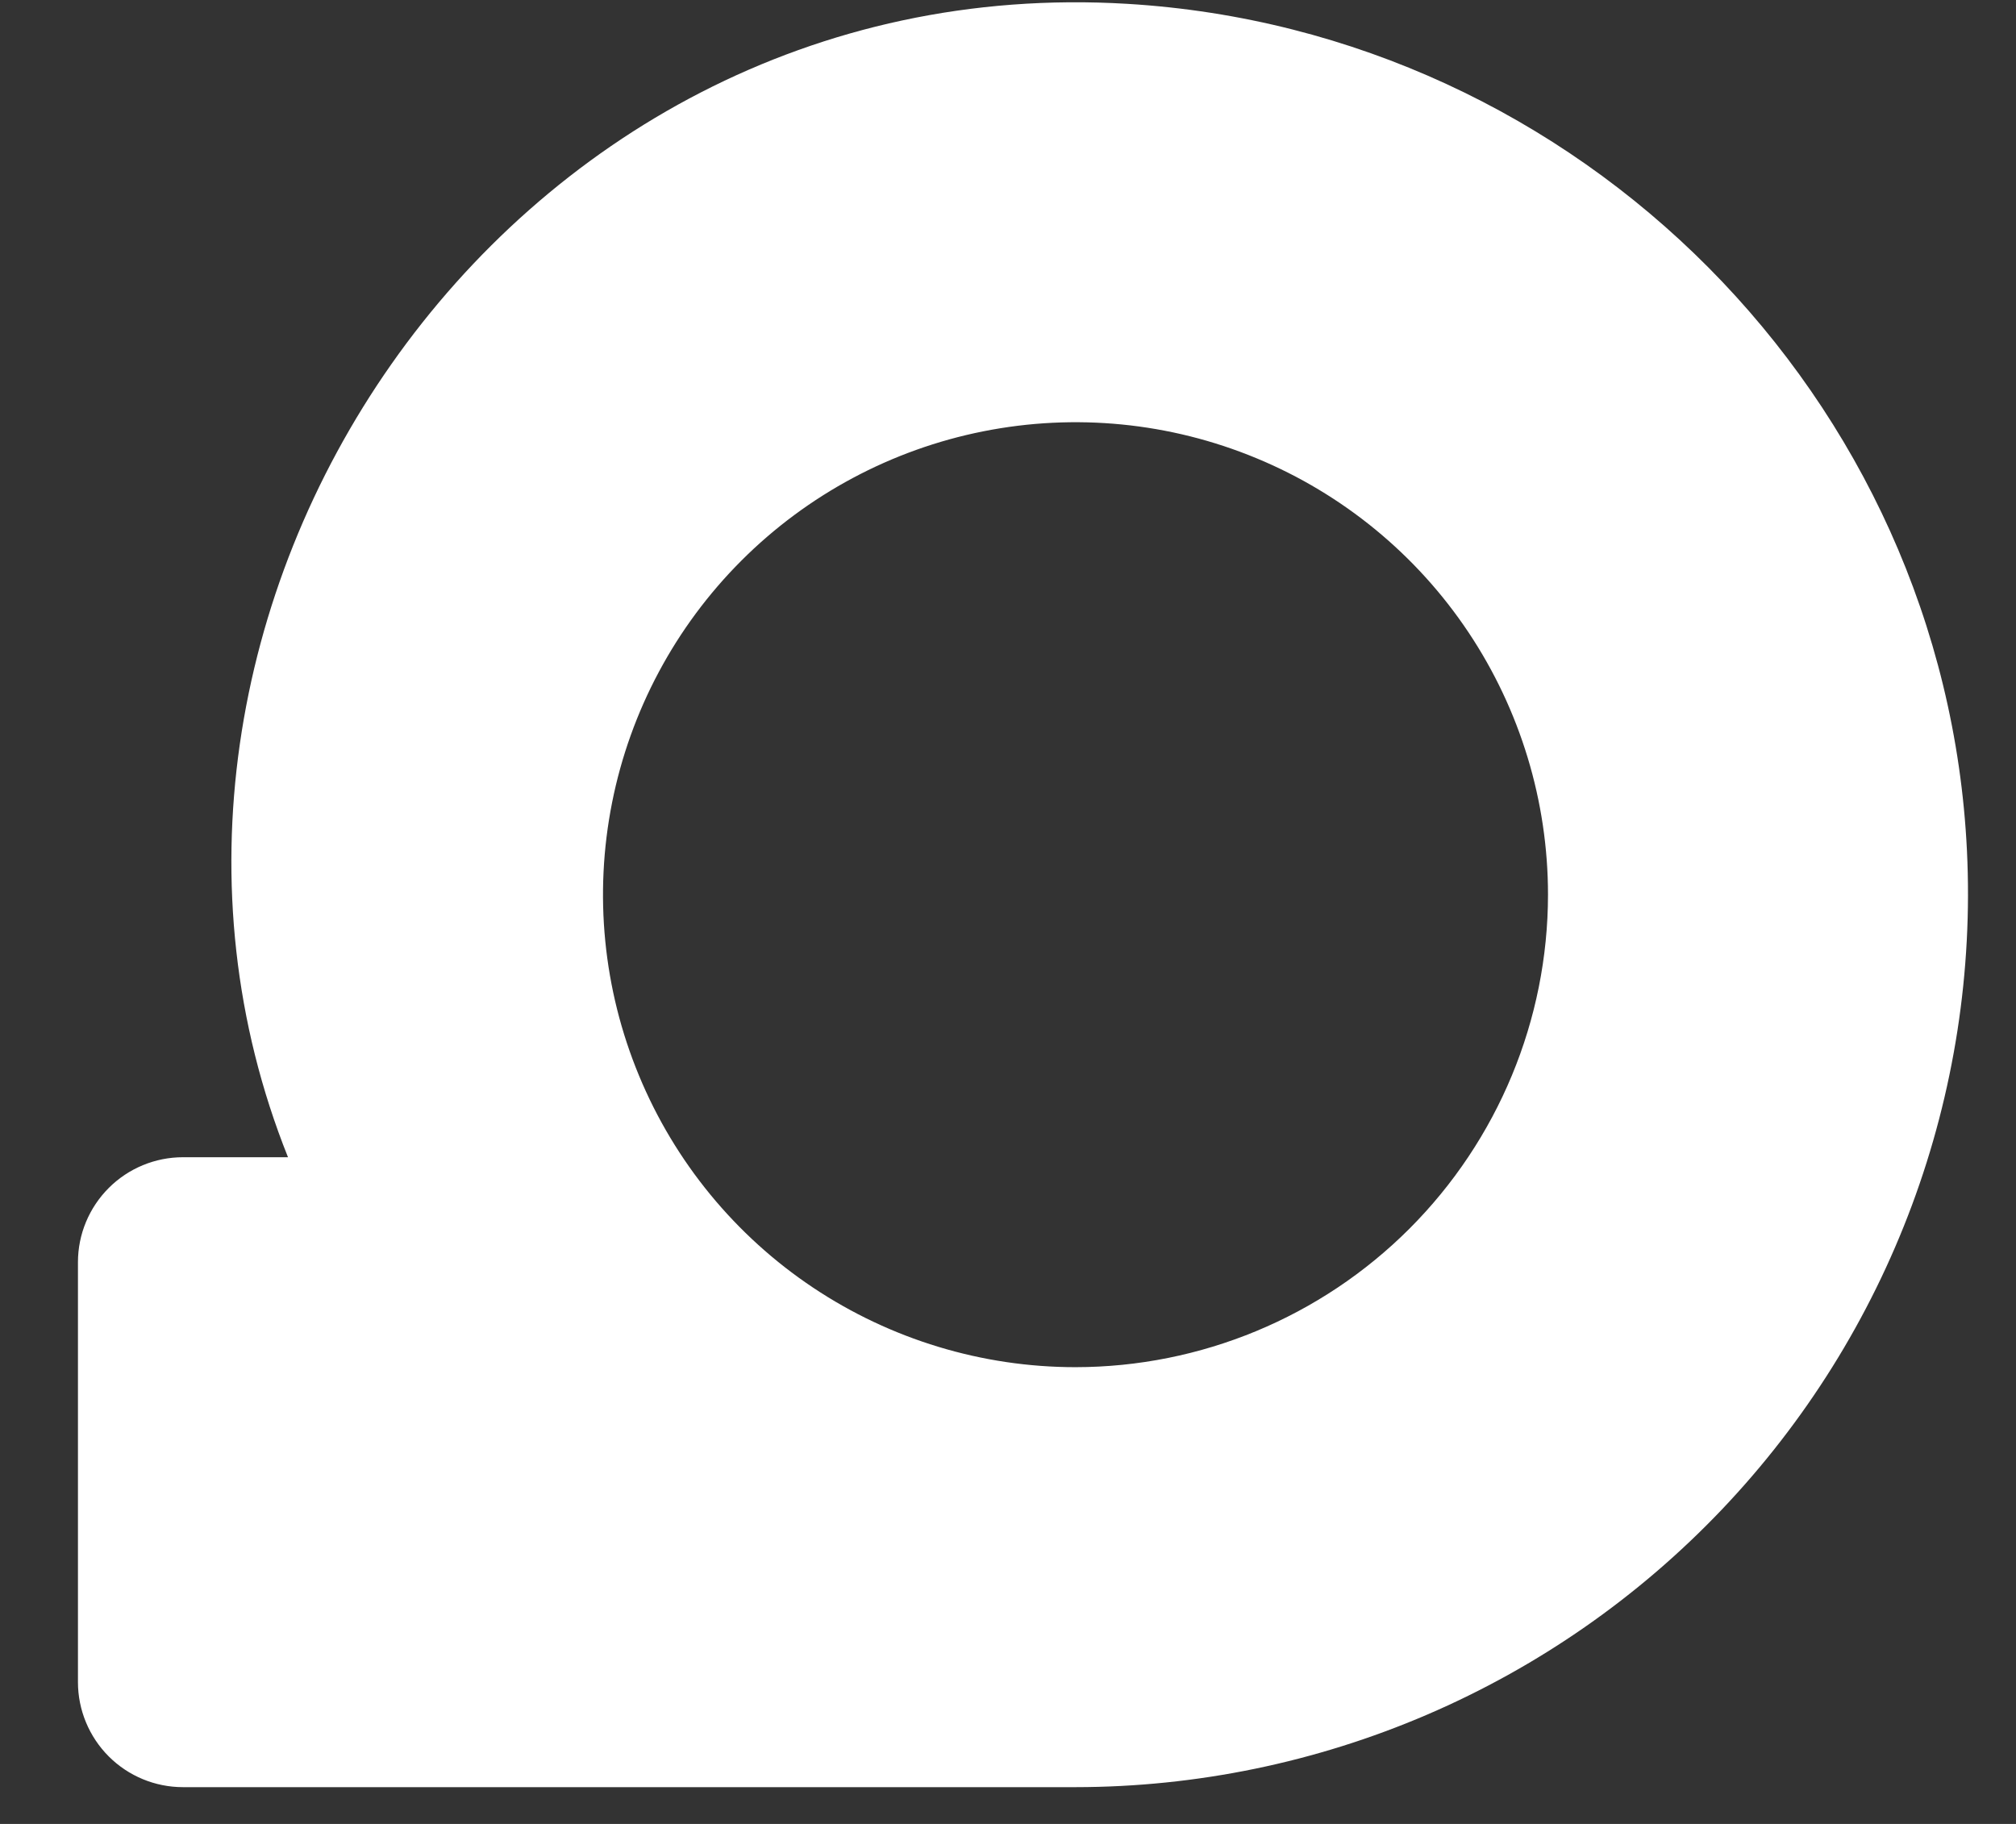 <svg width="21" height="19" viewBox="0 0 21 19" fill="none" xmlns="http://www.w3.org/2000/svg">
<rect x="0" y="0" width="21" height="19" fill="#333333" stroke="none"/>
<path d="M11.743 0.04C5.206 -0.353 0.751 6.438 3 12.055H1.906C1.616 12.055 1.338 12.17 1.133 12.375C0.928 12.58 0.812 12.858 0.812 13.148V17.523C0.812 17.813 0.928 18.092 1.133 18.297C1.338 18.502 1.616 18.617 1.906 18.617H11.203C12.462 18.616 13.708 18.359 14.865 17.862C16.022 17.365 17.067 16.638 17.935 15.726C18.803 14.814 19.477 13.735 19.916 12.555C20.355 11.375 20.55 10.117 20.489 8.86C20.26 4.144 16.455 0.323 11.743 0.04ZM11.203 14.242C10.23 14.242 9.278 13.953 8.469 13.413C7.659 12.872 7.028 12.103 6.656 11.204C6.283 10.304 6.186 9.315 6.376 8.36C6.566 7.405 7.035 6.528 7.723 5.84C8.411 5.152 9.288 4.683 10.243 4.493C11.198 4.303 12.187 4.4 13.087 4.773C13.986 5.145 14.755 5.776 15.296 6.586C15.836 7.395 16.125 8.347 16.125 9.32C16.124 10.625 15.604 11.876 14.682 12.799C13.759 13.722 12.508 14.241 11.203 14.242V14.242Z" fill="white"/>
</svg>
